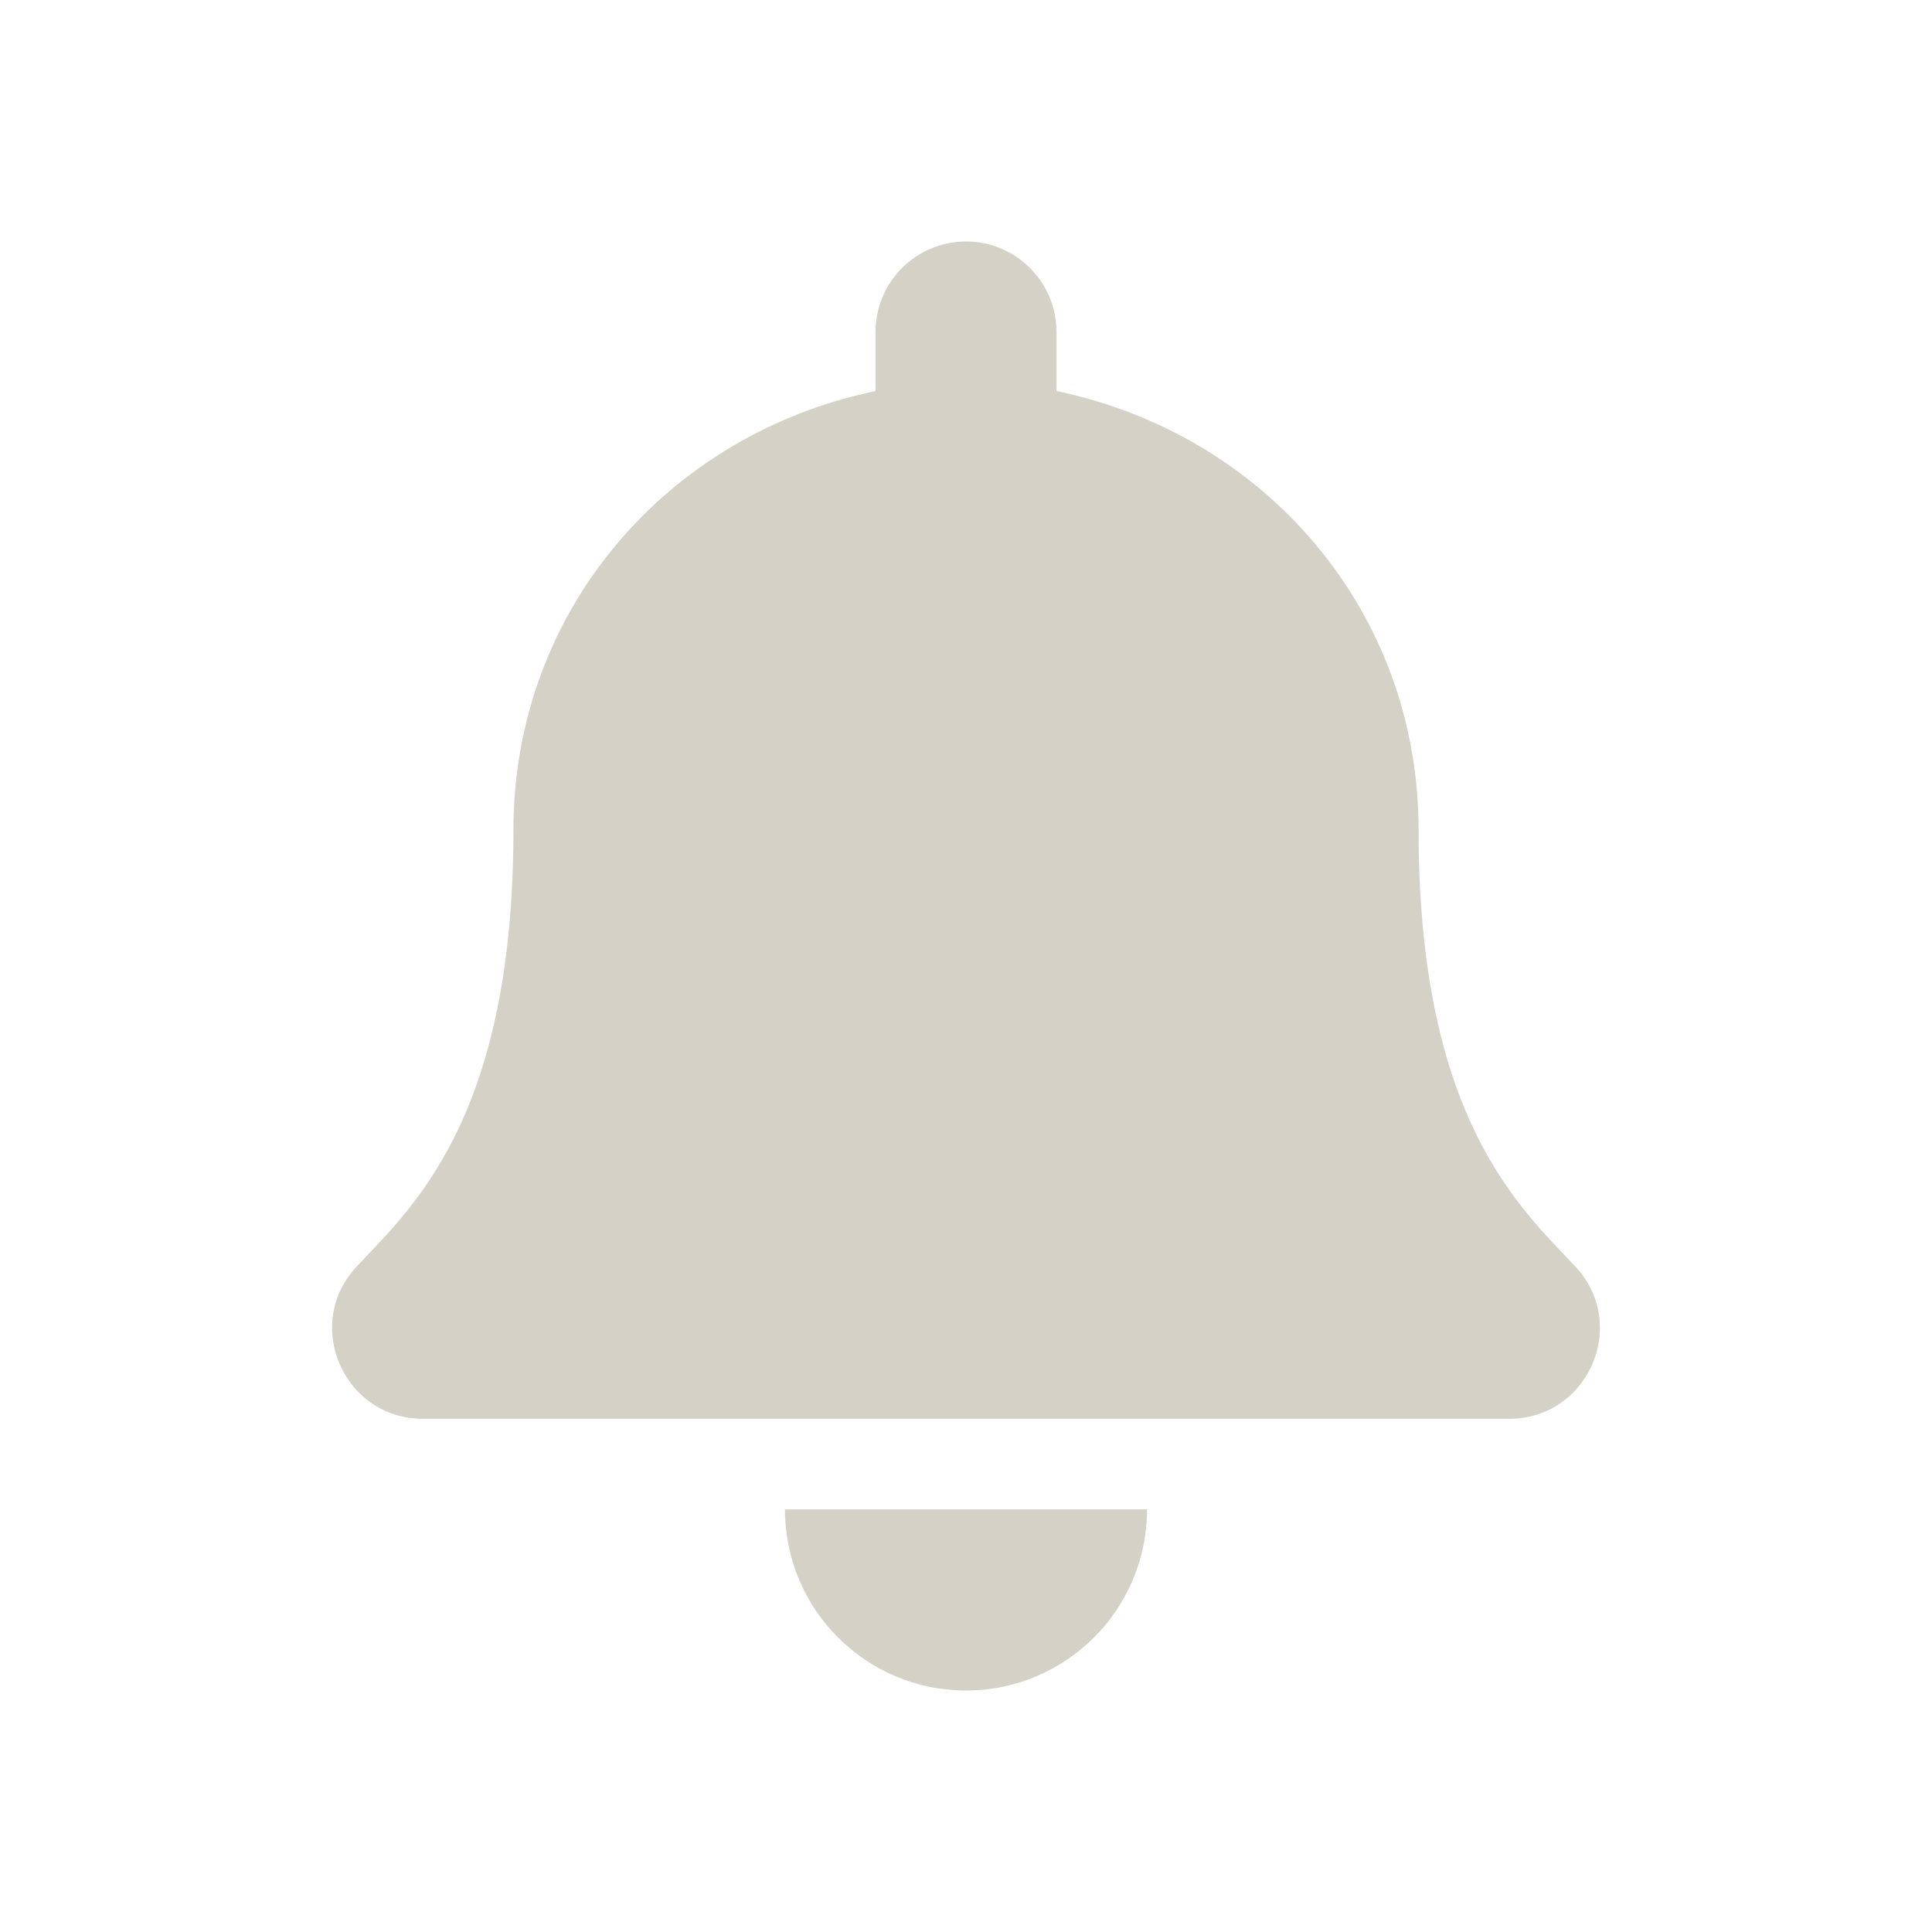 <svg viewBox="0 0 512 512" fill="none" xmlns="http://www.w3.org/2000/svg">
<path d="M256.001 448C282.491 448 303.978 426.513 303.978 400H208.023C208.023 426.513 229.511 448 256.001 448ZM417.543 335.717C403.053 320.147 375.941 296.725 375.941 220C375.941 161.725 335.081 115.075 279.986 103.63V88C279.986 74.748 269.246 64 256.001 64C242.756 64 232.016 74.748 232.016 88V103.63C176.921 115.075 136.061 161.725 136.061 220C136.061 296.725 108.948 320.147 94.458 335.717C89.958 340.555 87.963 346.337 88.001 352C88.083 364.3 97.736 376 112.076 376H399.926C414.266 376 423.926 364.3 424.001 352C424.038 346.337 422.043 340.548 417.543 335.717Z" fill="#D4D1C7"/>
</svg>
